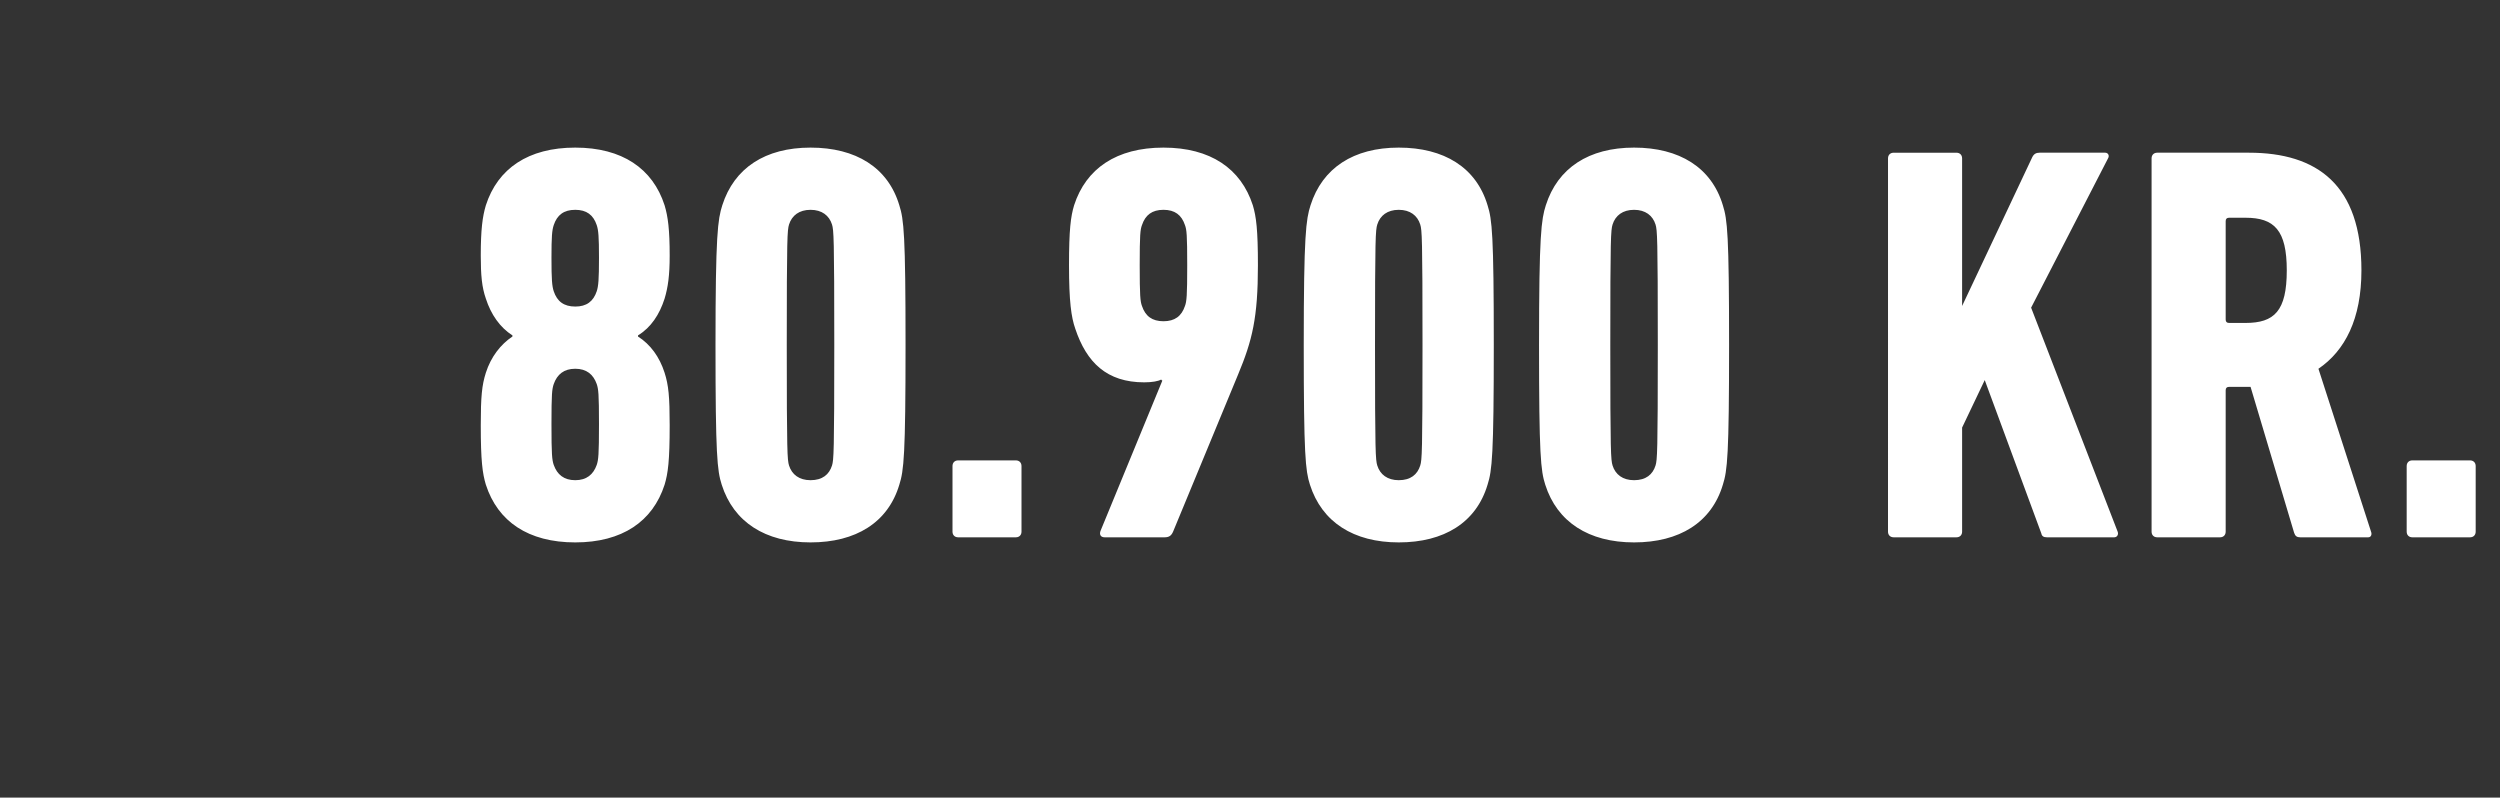 <svg width="188.064" height="60" viewBox="0 0 188.064 60" xmlns="http://www.w3.org/2000/svg"><rect x="0" y="0" width="188.064" height="60" fill="#333333" stroke="none"/><path d="M36.55 36.463c.893 2.766 3.19 4.34 6.722 4.34 3.531 0 5.829-1.574 6.722-4.34.256-.851.383-1.787.383-4.468 0-2.17-.085-3.02-.383-3.957-.382-1.191-1.063-2.127-2-2.723v-.085c.98-.595 1.618-1.574 2-2.765.256-.851.383-1.745.383-3.234 0-1.957-.127-2.936-.383-3.787-.893-2.766-3.19-4.34-6.722-4.34-3.532 0-5.83 1.574-6.723 4.34-.255.851-.383 1.83-.383 3.787 0 1.489.085 2.383.383 3.234.383 1.19 1.064 2.17 2 2.765v.085c-.894.596-1.617 1.532-2 2.723-.298.936-.383 1.787-.383 3.957 0 2.681.128 3.617.383 4.468zm6.722-13.403c-.851 0-1.362-.383-1.617-1.149-.128-.383-.17-.893-.17-2.51 0-1.617.042-2.085.17-2.468.255-.766.766-1.149 1.617-1.149.85 0 1.361.383 1.617 1.15.127.382.17.85.17 2.467s-.043 2.127-.17 2.51c-.256.766-.766 1.15-1.617 1.15zm-1.617 11.914c-.128-.383-.17-.766-.17-3.064 0-2.297.042-2.638.17-3.02.255-.724.766-1.15 1.617-1.15.85 0 1.361.426 1.617 1.15.127.382.17.723.17 3.02 0 2.298-.043 2.68-.17 3.064-.256.723-.766 1.149-1.617 1.149s-1.362-.426-1.617-1.15zm12.637 1.489c.893 2.808 3.276 4.34 6.68 4.34s5.83-1.49 6.68-4.34c.34-1.064.468-2.213.468-10.51 0-8.296-.127-9.445-.468-10.509-.85-2.85-3.276-4.34-6.68-4.34s-5.744 1.532-6.638 4.34c-.34 1.064-.51 2.213-.51 10.51 0 8.296.127 9.445.468 10.509zm5.063-1.447c-.127-.425-.17-.936-.17-9.062 0-8.127.043-8.638.17-9.063.213-.681.766-1.107 1.617-1.107s1.404.426 1.617 1.107c.127.425.17.936.17 9.063 0 8.126-.043 8.637-.17 9.062-.213.681-.723 1.107-1.617 1.107-.851 0-1.404-.426-1.617-1.107zm12.297 4.979c0 .255.17.425.425.425h4.34c.255 0 .426-.17.426-.425v-4.936c0-.255-.17-.426-.426-.426h-4.34c-.255 0-.425.17-.425.426zm11.147-.086c-.127.298 0 .511.298.511h4.51c.34 0 .51-.128.639-.425l4.893-11.829c1.063-2.553 1.489-4.255 1.489-8.212 0-2.68-.128-3.659-.383-4.51-.894-2.766-3.191-4.34-6.723-4.34-3.531 0-5.829 1.574-6.722 4.34-.256.851-.383 1.83-.383 4.51 0 2.723.17 3.915.468 4.766.85 2.553 2.382 4.042 5.19 4.042.596 0 1.064-.085 1.277-.213 0 .043.085.085.085.085zm4.723-15.743c-.85 0-1.361-.382-1.617-1.148-.127-.34-.17-.766-.17-3.064 0-2.297.043-2.68.17-3.02.256-.767.766-1.15 1.617-1.15s1.362.383 1.617 1.15c.128.34.17.723.17 3.02 0 2.298-.042 2.723-.17 3.064-.255.766-.766 1.148-1.617 1.148zm11.02 12.297c.894 2.808 3.277 4.34 6.68 4.34 3.404 0 5.83-1.49 6.68-4.34.34-1.064.469-2.213.469-10.51 0-8.296-.128-9.445-.468-10.509-.851-2.85-3.277-4.34-6.68-4.34-3.404 0-5.745 1.532-6.638 4.34-.34 1.064-.51 2.213-.51 10.51 0 8.296.127 9.445.467 10.509zm5.064-1.447c-.128-.425-.17-.936-.17-9.062 0-8.127.042-8.638.17-9.063.212-.681.765-1.107 1.616-1.107.851 0 1.405.426 1.617 1.107.128.425.17.936.17 9.063 0 8.126-.042 8.637-.17 9.062-.212.681-.723 1.107-1.617 1.107-.85 0-1.404-.426-1.616-1.107zm12.637 1.447c.893 2.808 3.276 4.34 6.68 4.34 3.403 0 5.829-1.49 6.68-4.34.34-1.064.468-2.213.468-10.51 0-8.296-.128-9.445-.468-10.509-.851-2.85-3.277-4.34-6.68-4.34-3.404 0-5.744 1.532-6.638 4.34-.34 1.064-.51 2.213-.51 10.51 0 8.296.127 9.445.468 10.509zm5.063-1.447c-.128-.425-.17-.936-.17-9.062 0-8.127.042-8.638.17-9.063.213-.681.766-1.107 1.617-1.107.85 0 1.404.426 1.616 1.107.128.425.17.936.17 9.063 0 8.126-.042 8.637-.17 9.062-.212.681-.723 1.107-1.616 1.107-.851 0-1.404-.426-1.617-1.107zm20.72 4.979c0 .255.171.425.426.425h4.723c.256 0 .426-.17.426-.425v-7.83l1.702-3.573 4.255 11.53c.042.213.17.298.425.298h5.063c.213 0 .34-.213.256-.425l-6.51-16.85 5.786-11.232c.128-.213 0-.426-.212-.426h-4.936c-.255 0-.426.085-.553.34l-5.276 11.19V11.914c0-.256-.17-.426-.426-.426h-4.723c-.255 0-.425.17-.425.426zm36.125.425c.212 0 .297-.213.212-.425l-3.957-12.254c2-1.362 3.234-3.745 3.234-7.404 0-6.425-3.319-8.85-8.467-8.85h-6.893c-.255 0-.426.17-.426.426v28.082c0 .255.17.425.426.425h4.723c.255 0 .425-.17.425-.425V29.357c0-.17.085-.255.256-.255h1.616l3.277 10.978c.085.255.212.34.468.34zm-9.233-16.126h-1.234c-.17 0-.256-.085-.256-.255v-7.404c0-.17.085-.255.256-.255h1.234c2.17 0 3.106.936 3.106 3.957 0 3.064-.936 3.957-3.106 3.957zm12.126 15.7c0 .256.17.426.425.426h4.34c.256 0 .426-.17.426-.425v-4.936c0-.255-.17-.426-.426-.426h-4.34c-.255 0-.425.17-.425.426z" fill="#fff"/></svg>